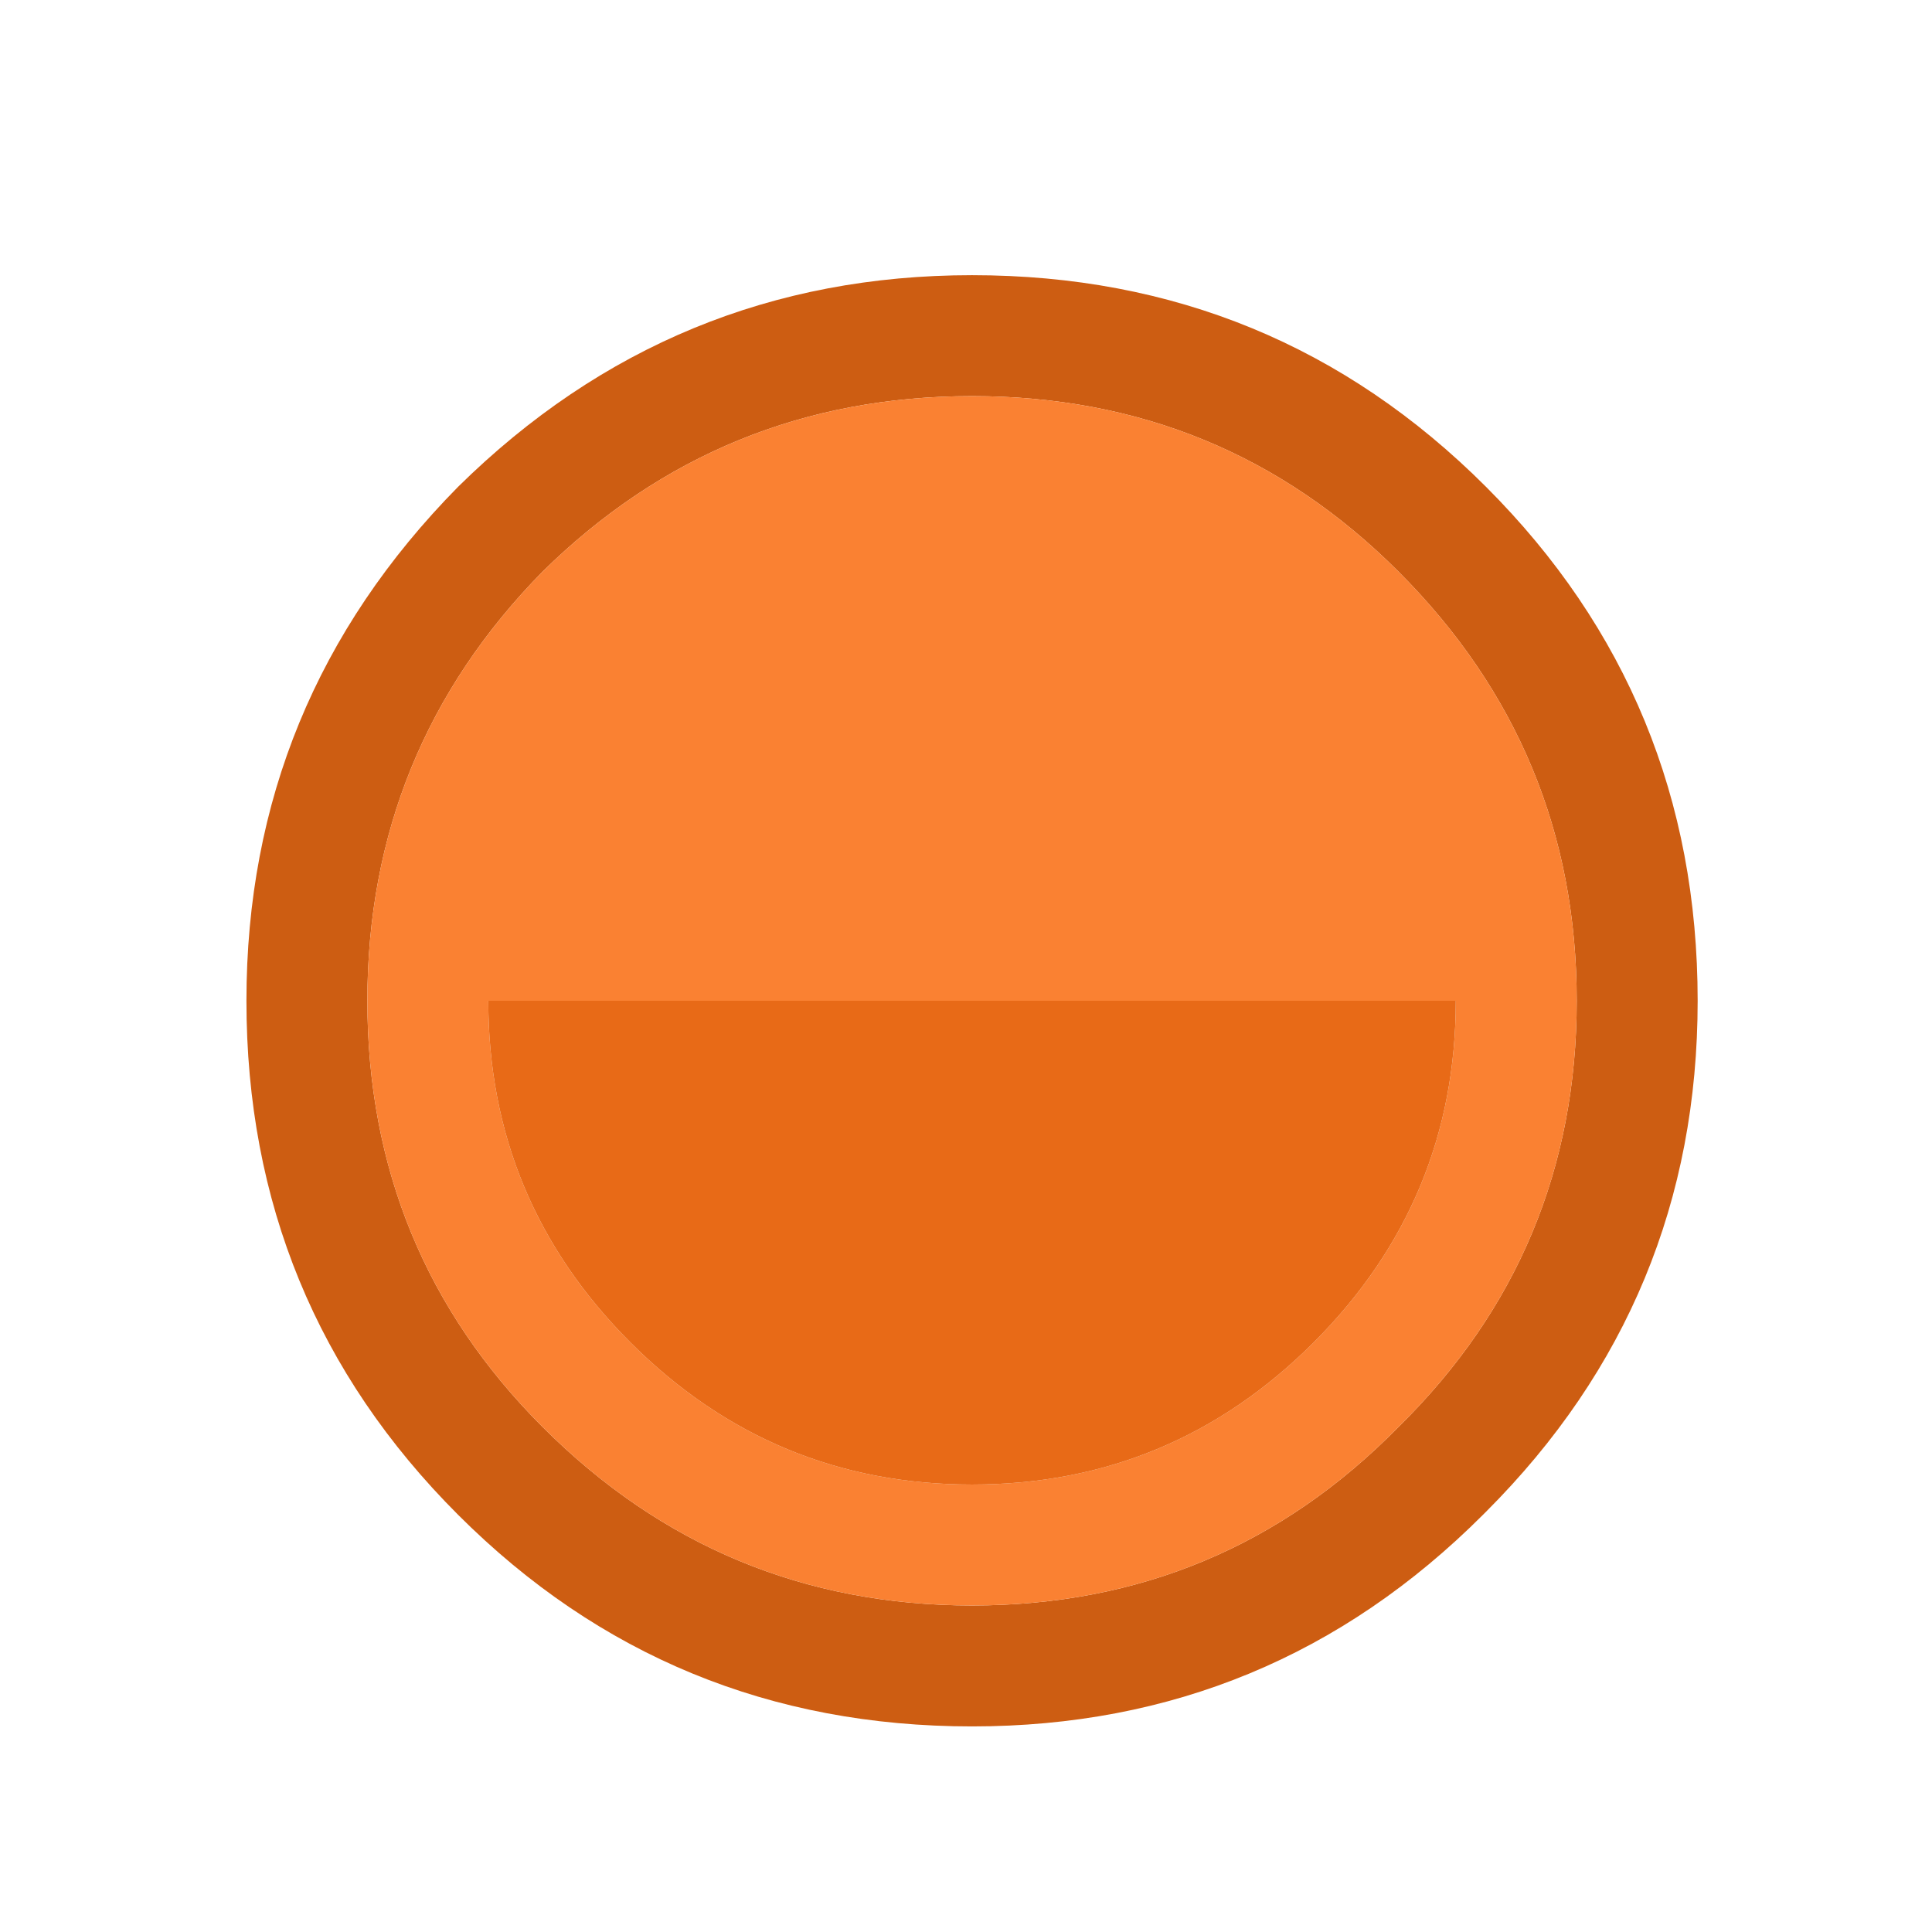 <?xml version="1.0" encoding="UTF-8" standalone="no"?>
<!-- Created with Inkscape (http://www.inkscape.org/) -->

<svg
   xmlns:dc="http://purl.org/dc/elements/1.1/"
   xmlns:cc="http://creativecommons.org/ns#"
   xmlns:rdf="http://www.w3.org/1999/02/22-rdf-syntax-ns#"
   xmlns:svg="http://www.w3.org/2000/svg"
   xmlns="http://www.w3.org/2000/svg"
   xmlns:sodipodi="http://sodipodi.sourceforge.net/DTD/sodipodi-0.dtd"
   xmlns:inkscape="http://www.inkscape.org/namespaces/inkscape"
   width="32"
   height="32"
   viewBox="0 0 8.467 8.467"
   version="1.1"
   id="svg5460"
   inkscape:version="0.92.3 (2405546, 2018-03-11)"
   sodipodi:docname="RedDot.svg">
  <defs
     id="defs5454" />
  <sodipodi:namedview
     id="base"
     pagecolor="#ffffff"
     bordercolor="#666666"
     borderopacity="1.0"
     inkscape:pageopacity="0.0"
     inkscape:pageshadow="2"
     inkscape:zoom="0.35"
     inkscape:cx="-605.42857"
     inkscape:cy="-52.571392"
     inkscape:document-units="mm"
     inkscape:current-layer="layer1"
     showgrid="false"
     units="px"
     fit-margin-top="4"
     fit-margin-left="4"
     fit-margin-right="4"
     fit-margin-bottom="4"
     inkscape:window-width="1920"
     inkscape:window-height="993"
     inkscape:window-x="0"
     inkscape:window-y="0"
     inkscape:window-maximized="1" />
  <g
     inkscape:label="Layer 1"
     inkscape:groupmode="layer"
     id="layer1"
     transform="translate(-112.939,-124.945)">
    <g
       transform="matrix(0.265,0,0,0.265,100.504,32.606)"
       id="g5440">
      <path
         d="M 70.05,357.9 Q 67.15,355 63,355 q -4.15,0 -7.1,2.9 -2.9,2.95 -2.9,7.1 0,4.15 2.9,7.05 2.95,2.95 7.1,2.95 4.15,0 7.05,-2.95 2.95,-2.9 2.95,-7.05 0,-4.15 -2.95,-7.1 m 1.45,-1.4 q 3.5,3.5 3.5,8.5 0,4.95 -3.5,8.45 l -0.05,0.05 Q 67.95,377 63,377 58,377 54.5,373.5 51,370 51,365 q 0,-4.95 3.5,-8.5 3.55,-3.5 8.5,-3.5 5,0 8.5,3.5"
         id="path1600"
         inkscape:connector-curvature="0"
         style="fill:#cd5d12;stroke:none" />
      <path
         d="m 70.05,357.9 q 2.95,2.95 2.95,7.1 0,4.15 -2.95,7.05 Q 67.15,375 63,375 58.85,375 55.9,372.05 53,369.15 53,365 q 0,-4.15 2.9,-7.1 2.95,-2.9 7.1,-2.9 4.15,0 7.05,2.9 m -1.4,12.75 Q 71,368.3 71,365 H 55 q 0,3.3 2.35,5.65 2.35,2.35 5.65,2.35 3.3,0 5.65,-2.35"
         id="path1602"
         inkscape:connector-curvature="0"
         style="fill:#fa8132;stroke:none" />
      <path
         d="M 68.65,370.65 Q 66.3,373 63,373 59.7,373 57.35,370.65 55,368.3 55,365 h 16 q 0,3.3 -2.35,5.65"
         id="path1604"
         inkscape:connector-curvature="0"
         style="fill:#e86a17;stroke:none" />
    </g>
  </g>
</svg>
